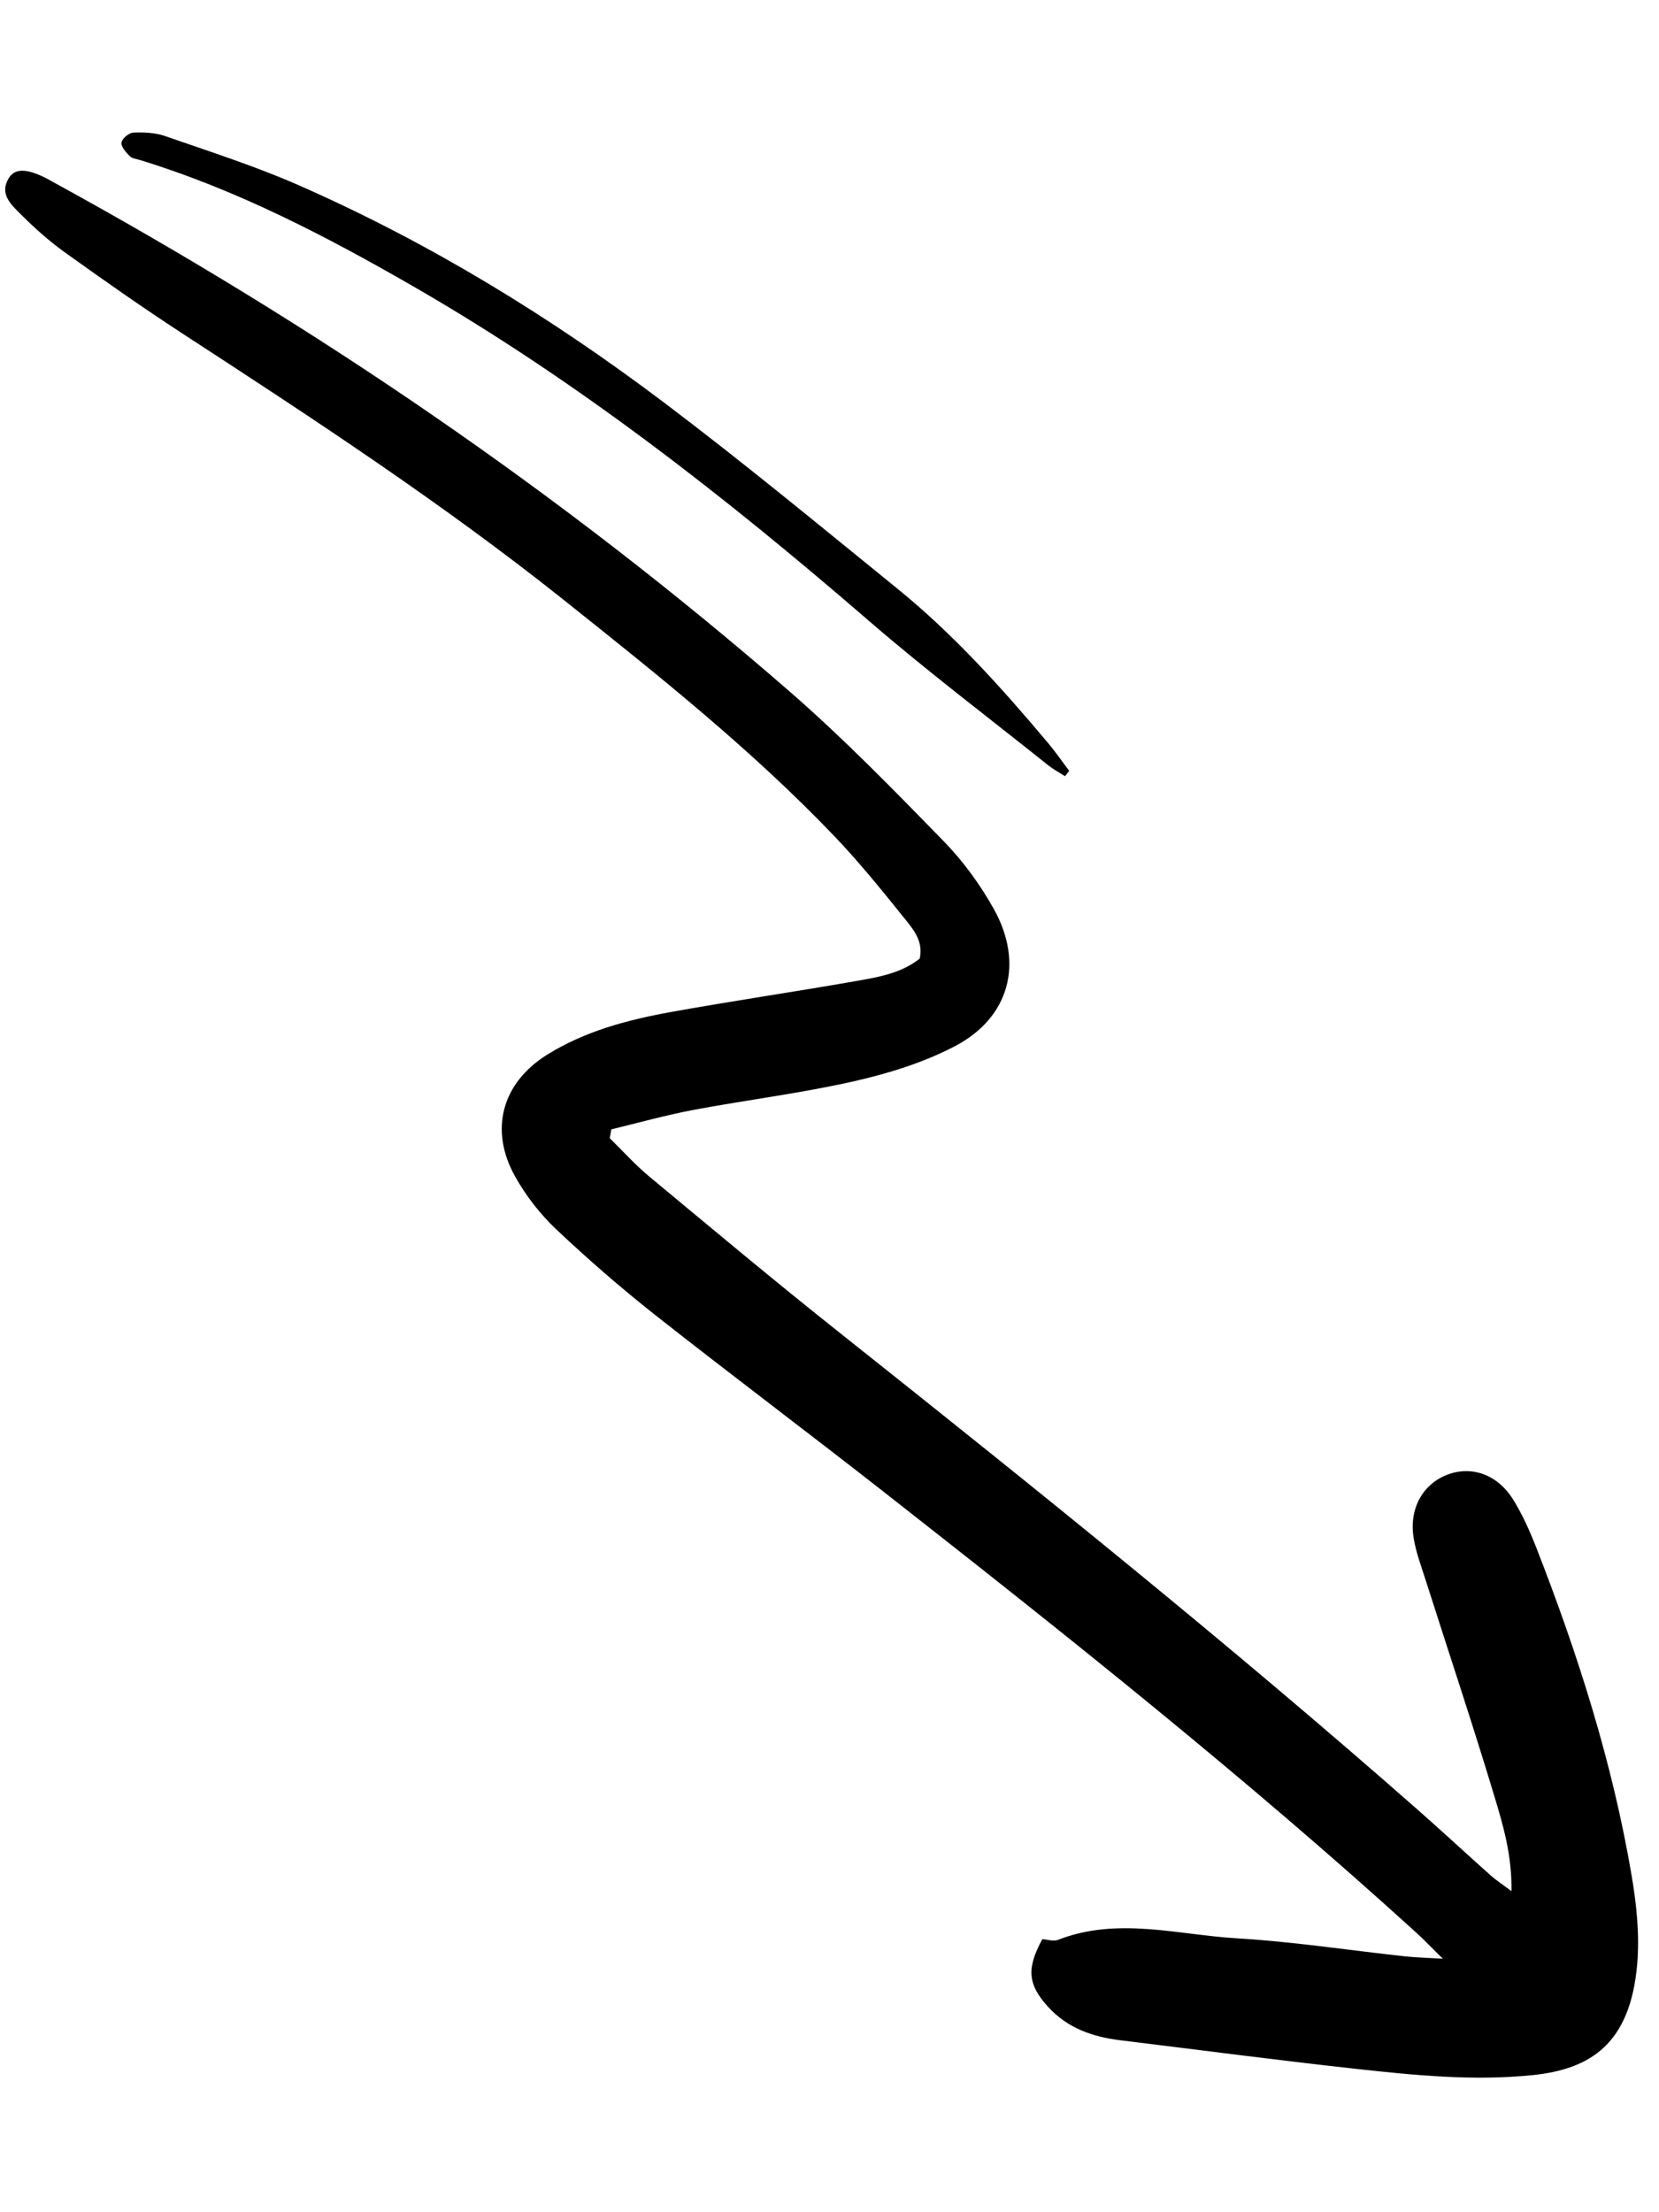 <svg width="96" height="128" viewBox="0 0 96 128" fill="none" xmlns="http://www.w3.org/2000/svg">
<path fill-rule="evenodd" clip-rule="evenodd" d="M35.283 65.855C36.04 66.595 36.75 67.392 37.562 68.067C41.209 71.096 44.844 74.14 48.554 77.086C59.866 86.073 71.128 95.122 81.985 104.666C83.428 105.934 84.832 107.242 86.265 108.518C86.58 108.798 86.936 109.027 87.463 109.422C87.494 107.338 86.981 105.608 86.467 103.91C85.211 99.74 83.829 95.605 82.506 91.454C82.25 90.647 81.945 89.842 81.805 89.01C81.517 87.293 82.337 85.843 83.796 85.31C85.188 84.801 86.668 85.325 87.565 86.774C88.097 87.633 88.518 88.576 88.889 89.52C91.304 95.701 93.316 102.006 94.424 108.568C94.706 110.228 94.881 111.966 94.739 113.634C94.346 118.25 92.046 119.727 88.672 120.069C85.237 120.417 81.814 120.073 78.405 119.698C73.876 119.201 69.36 118.603 64.836 118.052C63.227 117.856 61.766 117.35 60.639 116.107C59.479 114.827 59.386 113.907 60.315 112.2C60.59 112.216 60.95 112.345 61.219 112.242C64.66 110.897 68.13 111.947 71.572 112.152C74.825 112.344 78.058 112.843 81.301 113.195C81.904 113.26 82.508 113.275 83.493 113.335C82.817 112.67 82.407 112.237 81.968 111.837C72.102 102.866 61.678 94.579 51.195 86.364C46.797 82.916 42.328 79.565 37.939 76.107C35.949 74.536 34.024 72.866 32.181 71.124C31.253 70.246 30.427 69.184 29.804 68.066C28.297 65.368 29.048 62.65 31.669 61.02C33.856 59.66 36.315 59.01 38.814 58.558C42.359 57.917 45.919 57.397 49.468 56.776C50.783 56.546 52.129 56.33 53.219 55.467C53.431 54.529 52.923 53.864 52.444 53.268C51.1 51.599 49.754 49.92 48.274 48.374C43.46 43.339 38.022 39.017 32.591 34.688C25.561 29.088 18.058 24.182 10.542 19.288C8.229 17.78 5.966 16.19 3.721 14.579C2.811 13.924 1.963 13.16 1.168 12.365C0.633 11.828 -0.048 11.213 0.507 10.308C0.863 9.724 1.544 9.748 2.648 10.3C2.749 10.349 2.844 10.409 2.945 10.462C18.23 18.818 32.564 28.588 45.729 40.042C48.831 42.742 51.713 45.706 54.59 48.654C55.722 49.813 56.712 51.17 57.504 52.587C59.259 55.718 58.423 58.873 55.261 60.53C53.445 61.484 51.406 62.112 49.398 62.567C46.33 63.26 43.192 63.644 40.096 64.226C38.508 64.526 36.947 64.966 35.374 65.345C35.345 65.514 35.315 65.679 35.286 65.848L35.283 65.855Z" fill="black"/>
<path fill-rule="evenodd" clip-rule="evenodd" d="M61.626 44.911C61.312 44.707 60.974 44.529 60.681 44.3C57.205 41.519 53.645 38.832 50.281 35.924C41.987 28.755 33.39 22.022 23.875 16.547C18.84 13.648 13.701 10.979 8.127 9.267C7.913 9.202 7.646 9.173 7.503 9.031C7.287 8.811 6.993 8.482 7.032 8.243C7.065 8.014 7.466 7.681 7.719 7.672C8.327 7.647 8.975 7.674 9.542 7.869C12.141 8.774 14.773 9.613 17.287 10.719C24.845 14.039 31.855 18.334 38.443 23.306C43.029 26.768 47.462 30.434 51.926 34.058C55.177 36.696 57.972 39.808 60.664 43.01C61.09 43.518 61.469 44.071 61.872 44.604C61.79 44.708 61.708 44.81 61.626 44.914L61.626 44.911Z" fill="black"/>
</svg>
